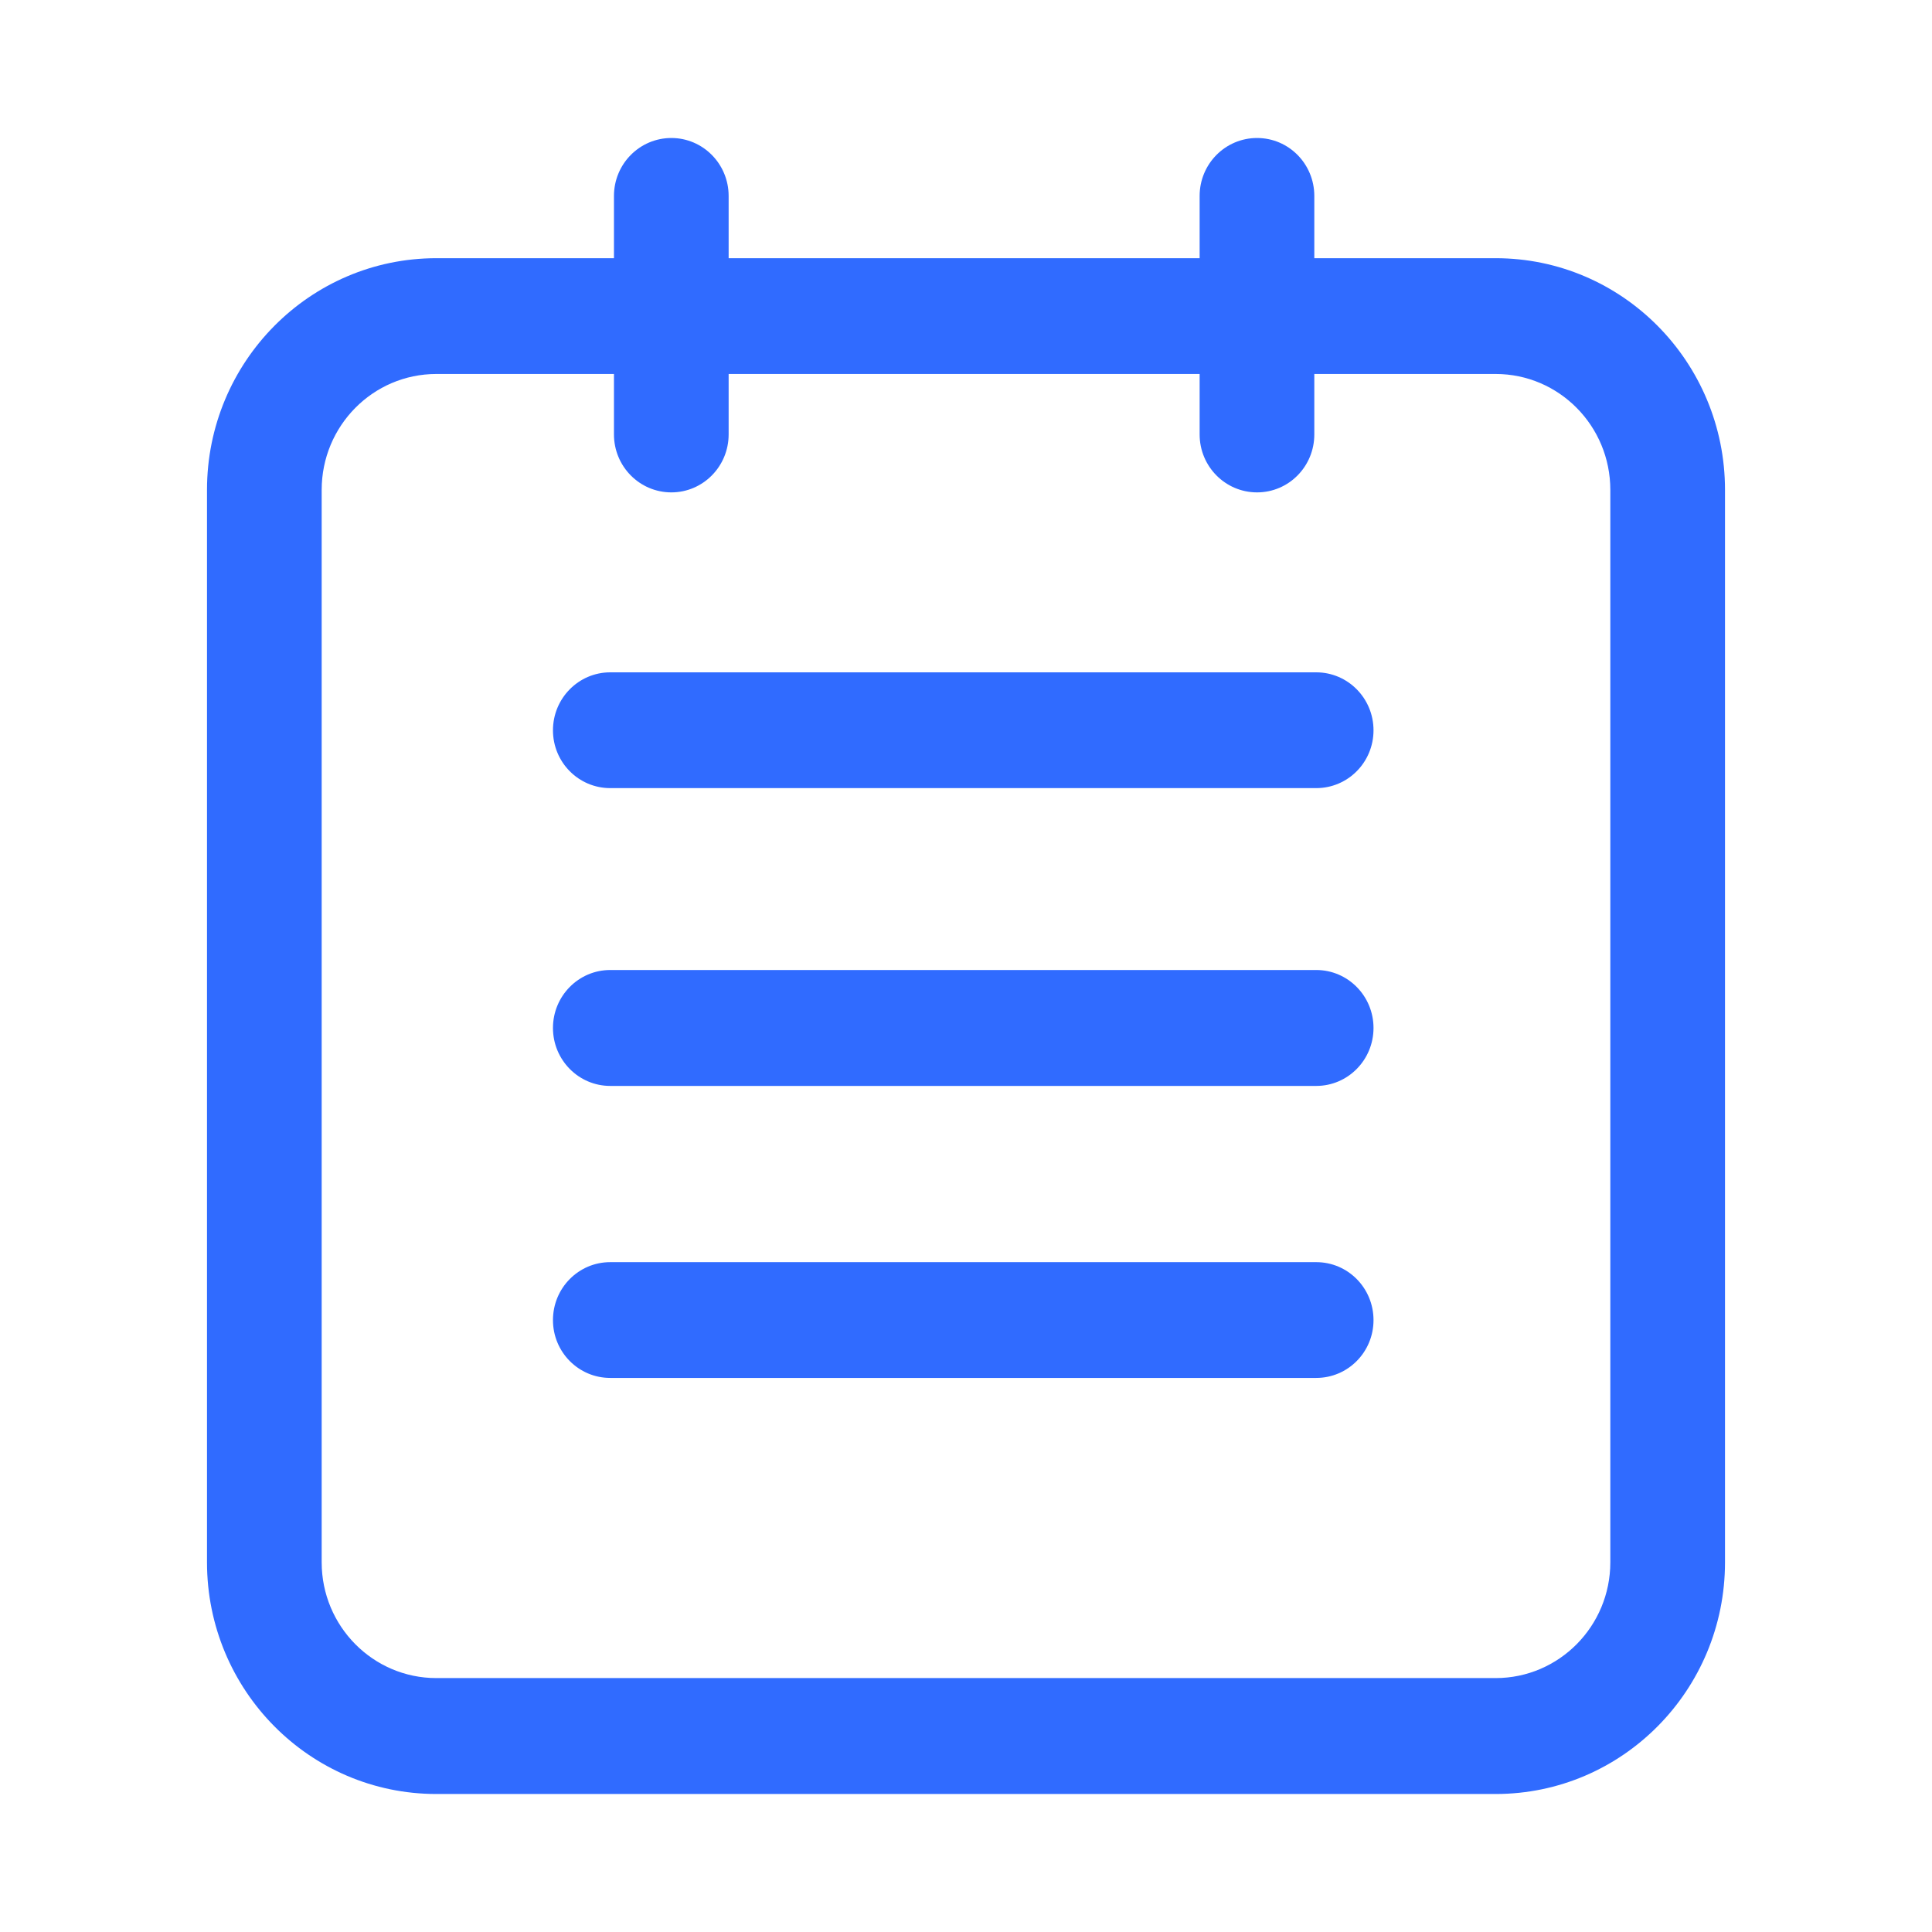 <?xml version="1.0" encoding="UTF-8"?>
<svg width="14px" height="14px" viewBox="0 0 14 14" version="1.1" xmlns="http://www.w3.org/2000/svg" xmlns:xlink="http://www.w3.org/1999/xlink">
    <!-- Generator: Sketch 64 (93537) - https://sketch.com -->
    <title>复核结果</title>
    <desc>Created with Sketch.</desc>
    <defs>
        <rect id="path-1" x="0" y="0" width="14" height="14"></rect>
    </defs>
    <g id="城商行" stroke="none" stroke-width="1" fill="none" fill-rule="evenodd">
        <g id="切图" transform="translate(-315, -1401)">
            <g id="复核结果" transform="translate(315, 1401)">
                <mask id="mask-2" fill="white">
                    <use xlink:href="#path-1"></use>
                </mask>
                <g id="矩形" opacity="0" fill-rule="nonzero"></g>
                <path d="M10.838,13 L3.162,13 C2.244,13 1.5,12.248 1.5,11.321 L1.5,3.55 C1.5,2.623 2.244,1.871 3.162,1.871 L4.449,1.871 L4.449,1.42 C4.449,1.188 4.635,1 4.865,1 C5.094,1 5.28,1.188 5.28,1.42 L5.28,1.871 L8.693,1.871 L8.693,1.42 C8.693,1.188 8.879,1 9.109,1 C9.339,1 9.524,1.188 9.524,1.42 L9.524,1.871 L10.838,1.871 C11.756,1.871 12.5,2.623 12.5,3.55 L12.5,11.321 C12.5,12.248 11.756,13 10.838,13 Z M11.669,3.55 C11.669,3.086 11.297,2.71 10.838,2.71 L9.524,2.71 L9.524,3.148 C9.524,3.38 9.339,3.568 9.109,3.568 C8.879,3.568 8.693,3.38 8.693,3.148 L8.693,2.71 L5.28,2.71 L5.28,3.148 C5.28,3.38 5.094,3.568 4.865,3.568 C4.635,3.568 4.449,3.38 4.449,3.148 L4.449,2.71 L3.162,2.71 C2.703,2.71 2.331,3.086 2.331,3.55 L2.331,11.321 C2.331,11.784 2.703,12.16 3.162,12.16 L10.838,12.16 C11.297,12.16 11.669,11.784 11.669,11.321 L11.669,3.55 L11.669,3.55 Z M9.538,9.985 L4.422,9.985 C4.193,9.985 4.007,9.798 4.007,9.566 C4.007,9.333 4.193,9.146 4.422,9.146 L9.538,9.146 C9.767,9.146 9.953,9.333 9.953,9.566 C9.953,9.798 9.767,9.985 9.538,9.985 Z M9.538,7.869 L4.422,7.869 C4.193,7.869 4.007,7.681 4.007,7.449 C4.007,7.217 4.193,7.029 4.422,7.029 L9.538,7.029 C9.767,7.029 9.953,7.217 9.953,7.449 C9.953,7.681 9.767,7.869 9.538,7.869 Z M9.538,5.711 L4.422,5.711 C4.193,5.711 4.007,5.524 4.007,5.292 C4.007,5.06 4.193,4.872 4.422,4.872 L9.538,4.872 C9.767,4.872 9.953,5.06 9.953,5.292 C9.953,5.524 9.767,5.711 9.538,5.711 Z" id="形状" fill="#306BFF" fill-rule="nonzero" mask="url(#mask-2)"></path>
            </g>
        </g>
    </g>
</svg>